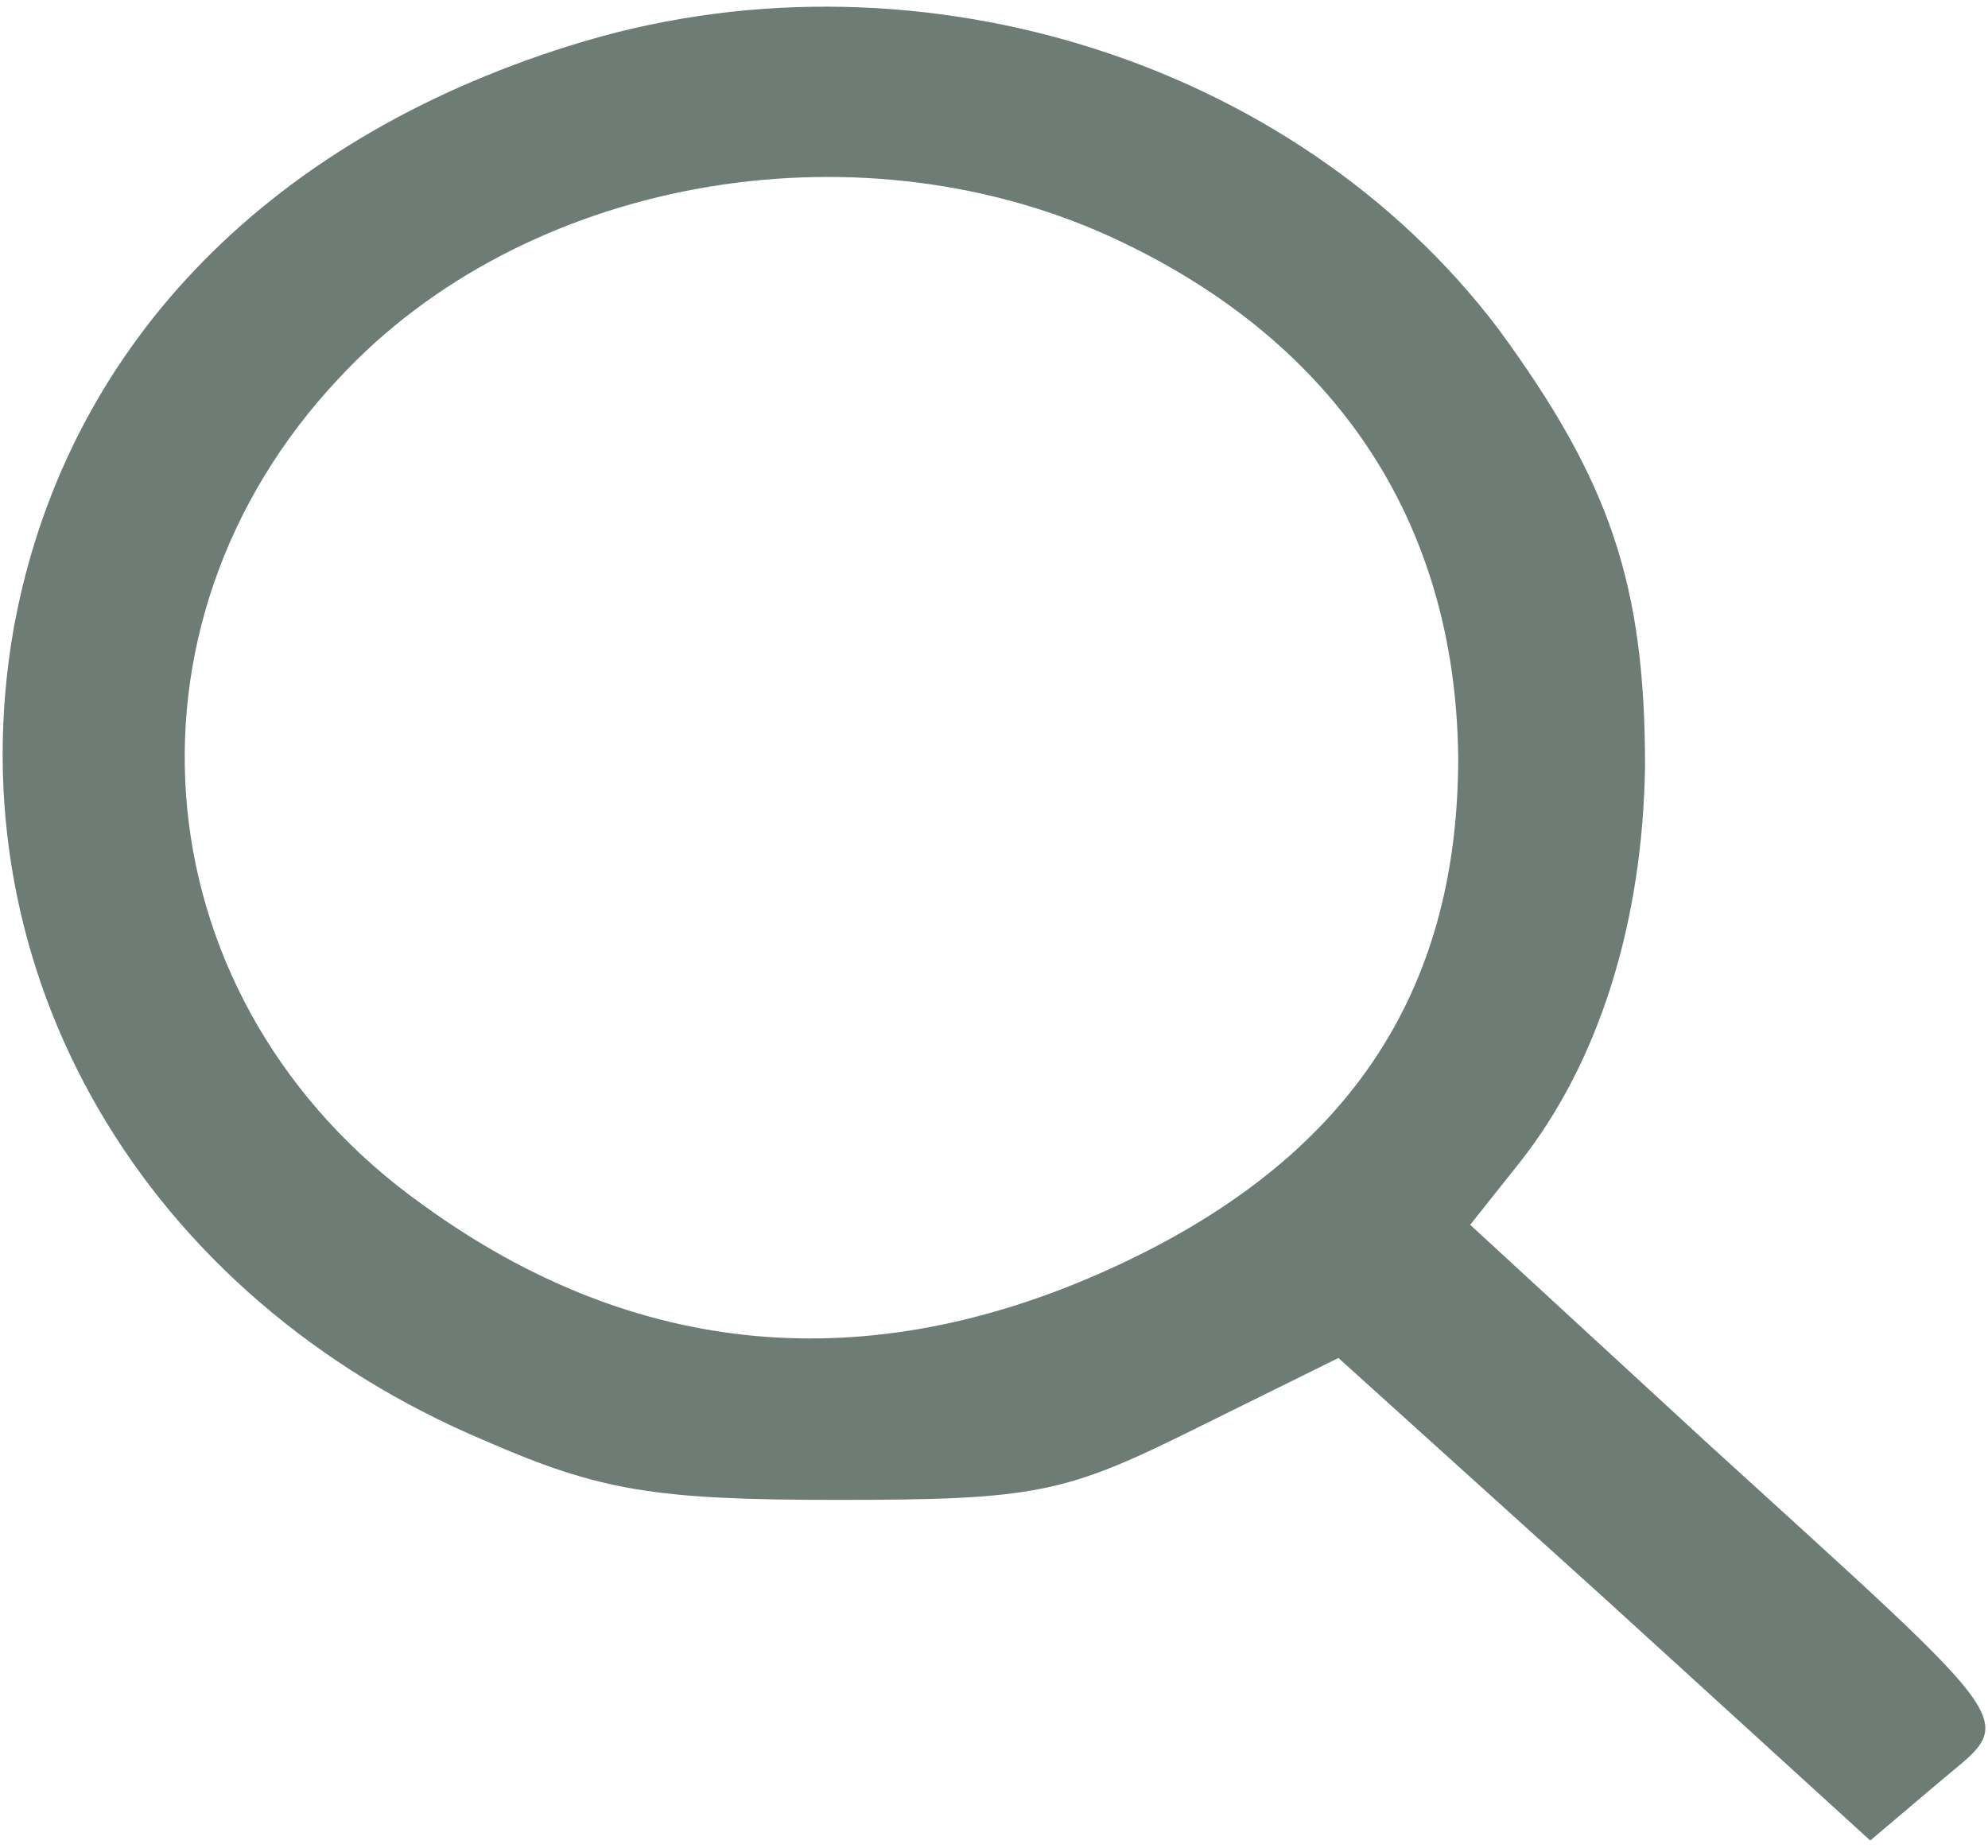 <svg width="142" height="132" viewBox="0 0 142 132" fill="none" xmlns="http://www.w3.org/2000/svg">
<path d="M40.672 3.274C18.769 10.136 4.567 25.108 0.973 44.913C-3.305 69.398 10.213 92.635 34.683 102.928C42.897 106.514 46.833 107.138 59.838 107.138C74.04 107.138 76.094 106.67 85.505 101.992L95.601 97.001L114.595 114.156L133.589 131.467L138.381 127.412C144.028 122.577 145.225 124.293 121.782 102.928L105.013 87.488L108.606 82.966C114.253 75.792 117.333 65.811 117.504 54.738C117.504 41.639 114.938 34.309 107.066 23.548C92.35 4.054 64.8 -4.367 40.672 3.274ZM79.174 16.842C95.259 24.172 103.986 37.116 104.157 54.115C104.157 71.113 96.115 82.966 79.345 90.607C61.891 98.561 45.293 97.001 30.234 86.085C10.042 71.737 7.476 44.758 24.245 26.979C37.421 12.787 60.864 8.577 79.174 16.842Z" fill="#6E7C76"/>
</svg>
